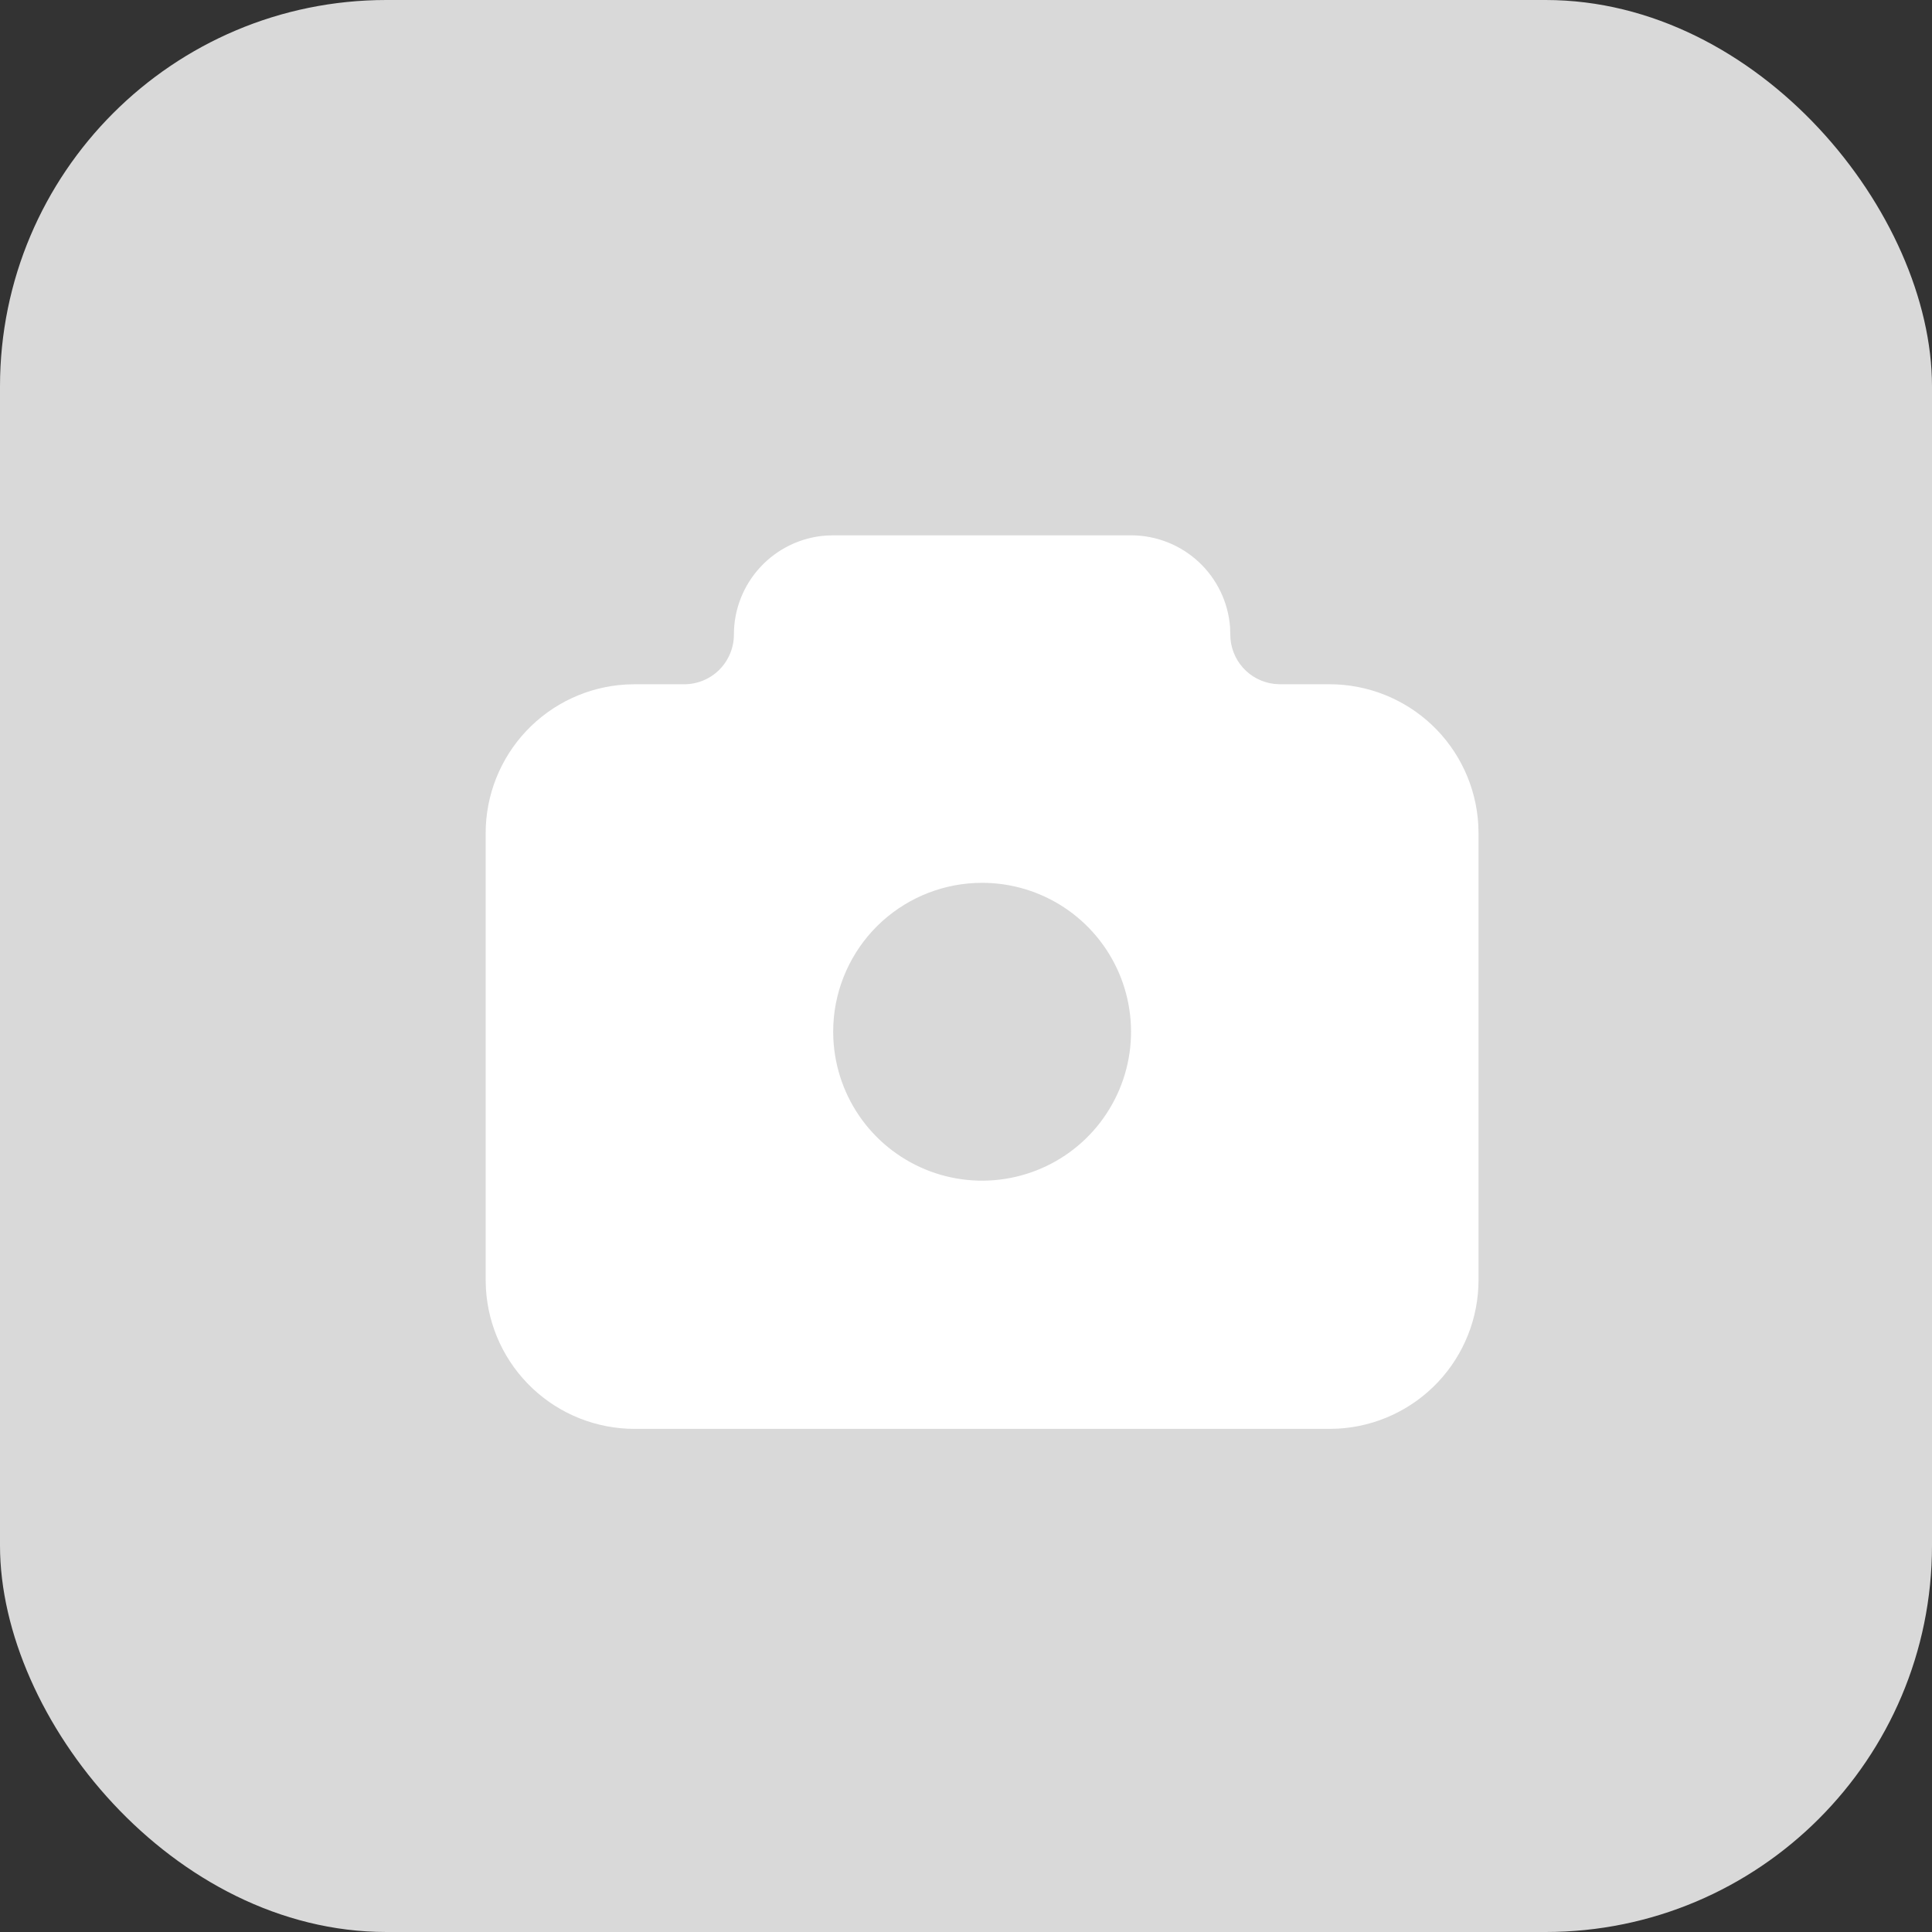 <svg width="60" height="60" viewBox="0 0 60 60" fill="none" xmlns="http://www.w3.org/2000/svg">
<rect x="0" y="0" width="60" height="60" fill="#333333" stroke="none"/>
<rect width="60" height="60" rx="12" fill="#D9D9D9"/>
<path d="M35.125 16.625C35.903 16.625 36.652 16.919 37.223 17.448C37.793 17.976 38.142 18.701 38.201 19.477L38.208 19.708C38.208 20.086 38.347 20.45 38.598 20.733C38.849 21.015 39.195 21.195 39.57 21.239L39.75 21.25H41.292C42.471 21.25 43.606 21.701 44.465 22.51C45.323 23.319 45.84 24.426 45.909 25.604L45.917 25.875V39.75C45.917 40.93 45.466 42.065 44.657 42.923C43.847 43.782 42.741 44.298 41.563 44.367L41.292 44.375H19.708C18.529 44.375 17.393 43.924 16.535 43.115C15.677 42.306 15.16 41.199 15.091 40.021L15.083 39.75V25.875C15.083 24.695 15.534 23.56 16.343 22.702C17.153 21.843 18.259 21.327 19.437 21.258L19.708 21.25H21.25C21.659 21.25 22.051 21.088 22.34 20.799C22.629 20.509 22.792 20.117 22.792 19.708C22.791 18.93 23.085 18.181 23.614 17.611C24.143 17.04 24.868 16.691 25.644 16.633L25.875 16.625H35.125ZM30.5 27.417C29.354 27.417 28.249 27.842 27.398 28.61C26.548 29.379 26.014 30.436 25.898 31.576L25.881 31.81L25.875 32.042L25.881 32.273C25.927 33.177 26.236 34.047 26.771 34.777C27.306 35.507 28.044 36.063 28.892 36.378C29.741 36.693 30.663 36.752 31.544 36.547C32.426 36.343 33.228 35.885 33.852 35.229C34.475 34.573 34.893 33.749 35.053 32.858C35.212 31.968 35.108 31.05 34.751 30.218C34.394 29.387 33.801 28.678 33.046 28.18C32.29 27.682 31.405 27.417 30.5 27.417Z" fill="white"/>
</svg>
